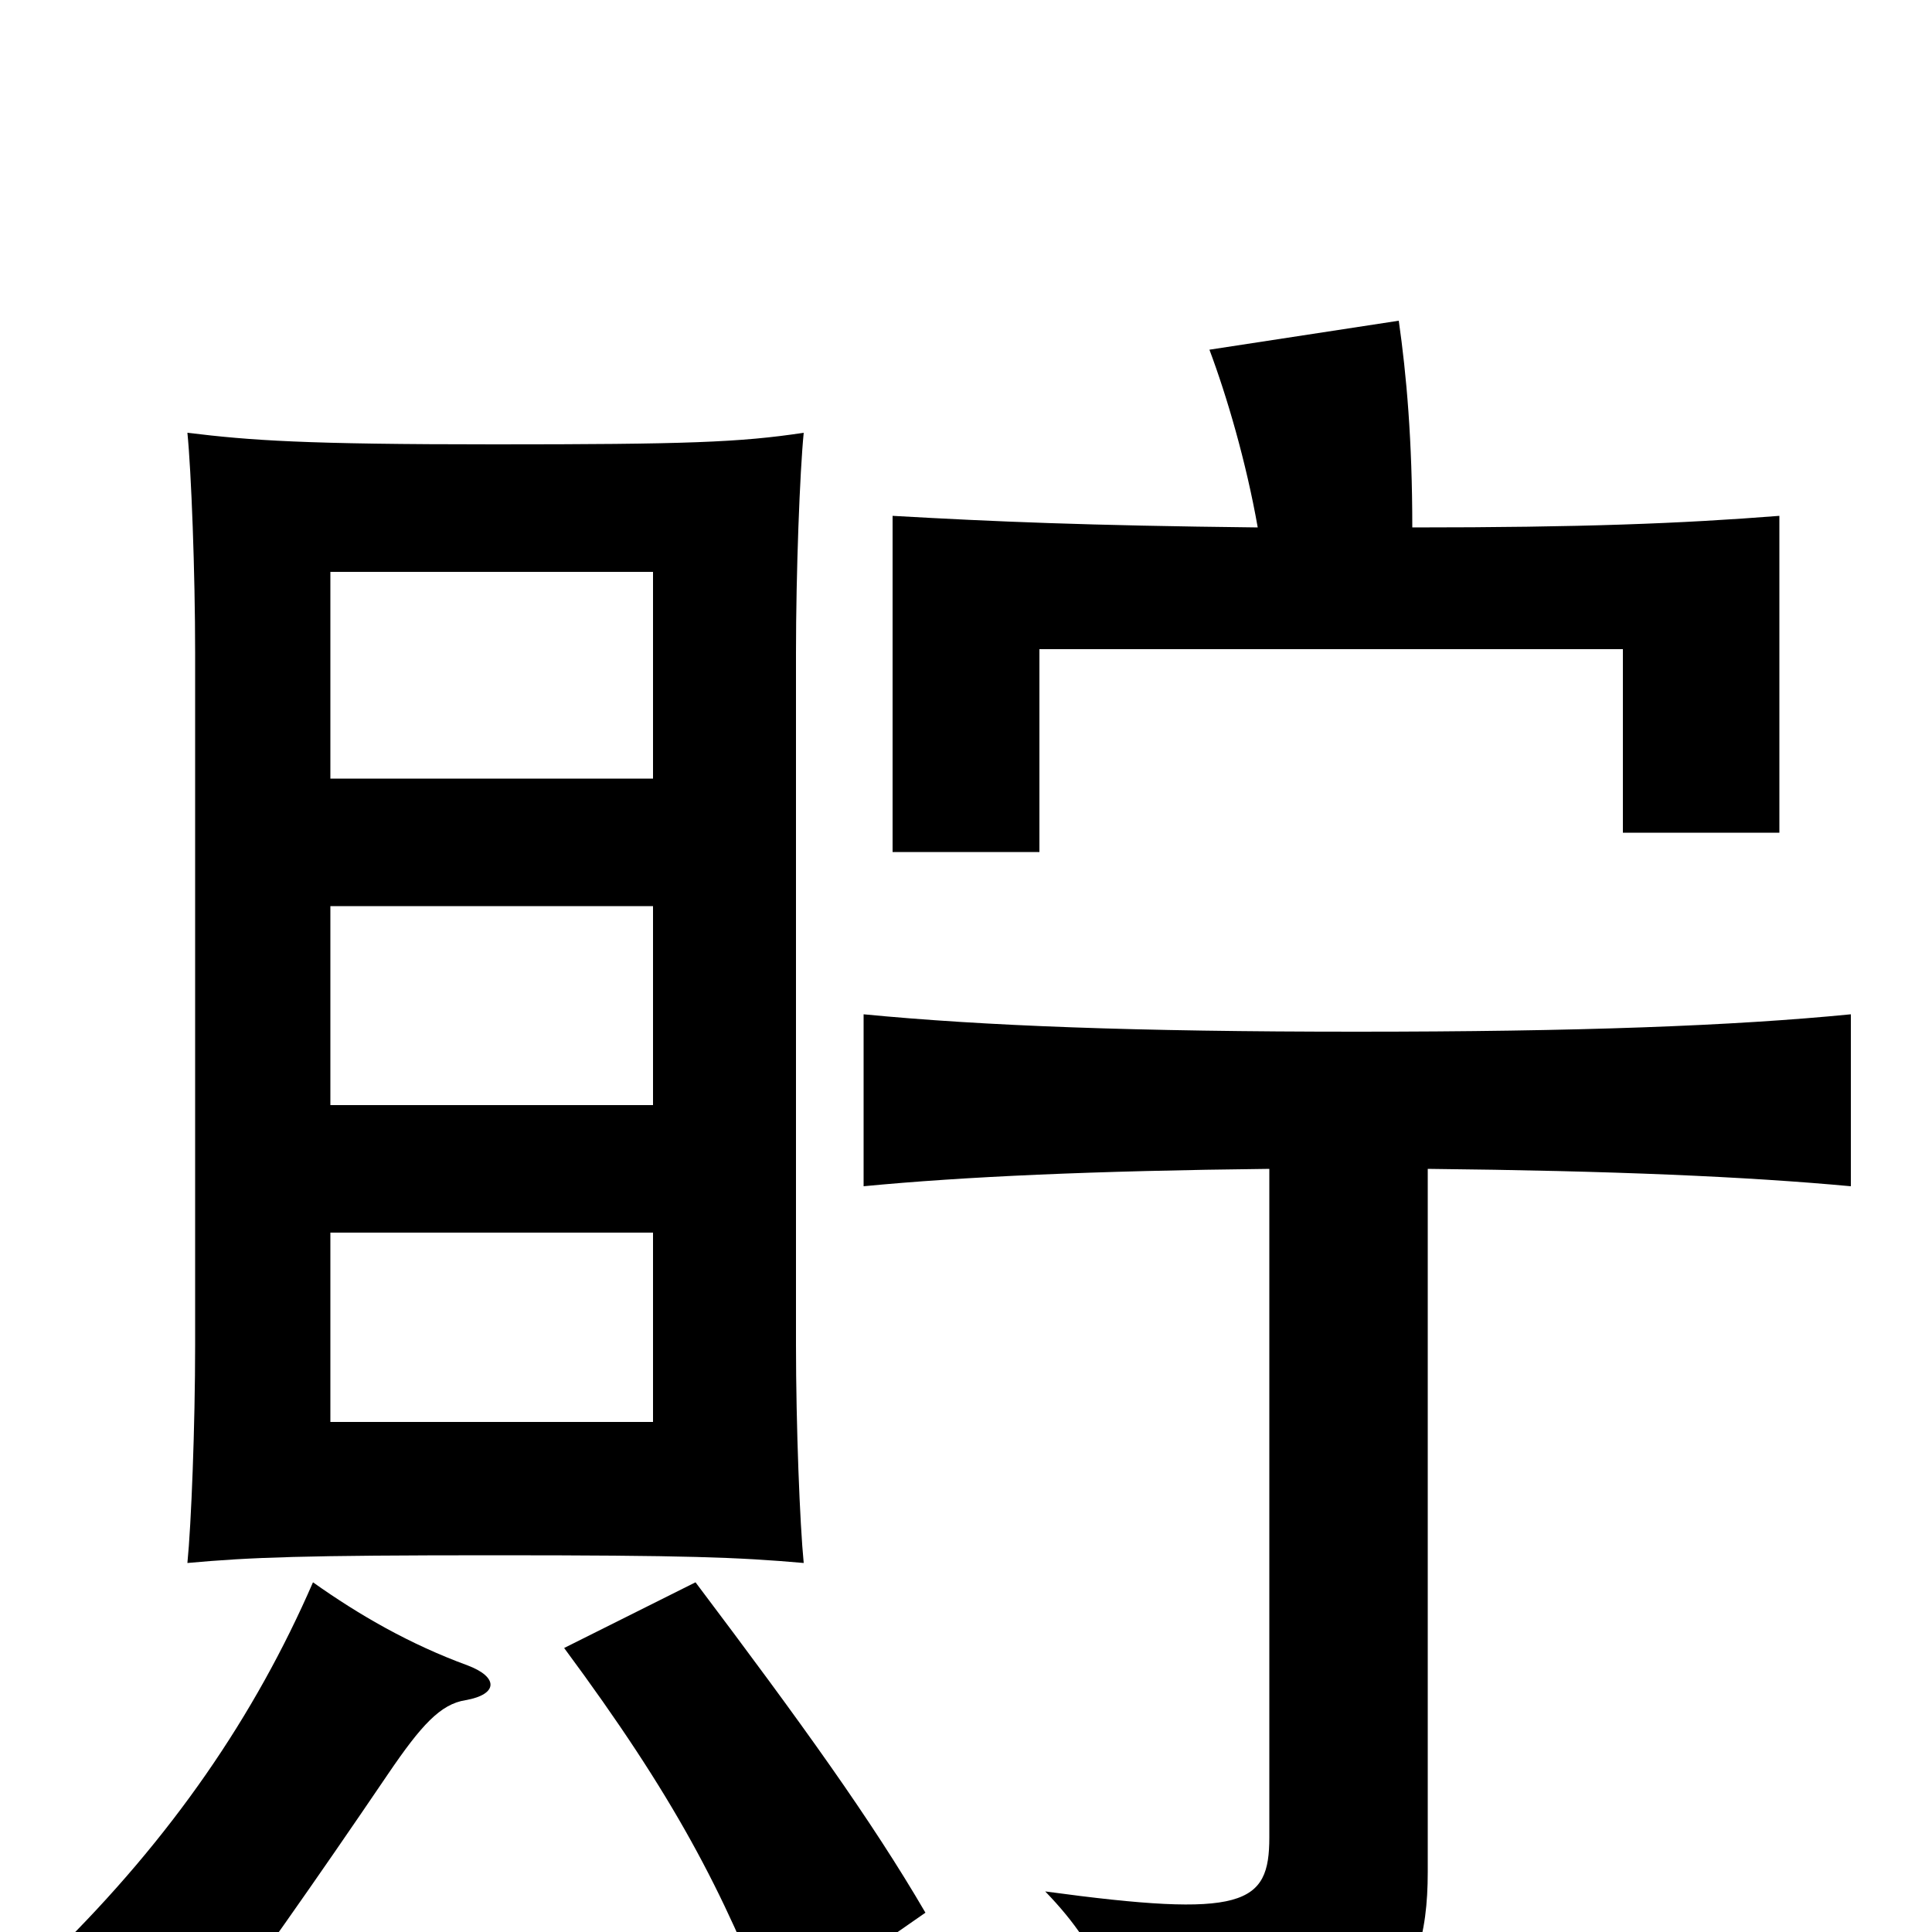 <svg xmlns="http://www.w3.org/2000/svg" viewBox="0 -1000 1000 1000">
	<path fill="#000000" d="M338 -264H171V-362H338ZM416 -191C414 -211 412 -262 412 -304V-662C412 -704 414 -756 416 -776C383 -771 355 -770 256 -770C157 -770 130 -772 97 -776C99 -756 101 -704 101 -662V-304C101 -262 99 -211 97 -191C130 -194 157 -195 256 -195C355 -195 382 -194 416 -191ZM338 -428H171V-531H338ZM338 -597H171V-704H338ZM242 -138C212 -149 186 -164 162 -181C132 -112 89 -49 28 11C58 26 75 38 98 64C130 21 163 -26 201 -82C218 -107 228 -118 241 -120C258 -123 258 -132 242 -138ZM479 -10C451 -58 415 -108 360 -181L292 -147C349 -70 374 -22 400 45ZM731 -727C731 -772 728 -806 724 -834L626 -819C635 -795 645 -761 651 -727C562 -728 515 -730 462 -733V-559H538V-664H840V-569H921V-733C870 -729 819 -727 731 -727ZM657 -395V-49C657 -14 644 -7 541 -21C572 11 580 38 584 82C713 68 739 34 739 -31V-395C835 -394 904 -391 958 -386V-475C897 -469 817 -466 702 -466C588 -466 509 -469 447 -475V-386C499 -391 566 -394 657 -395Z"/>
</svg>